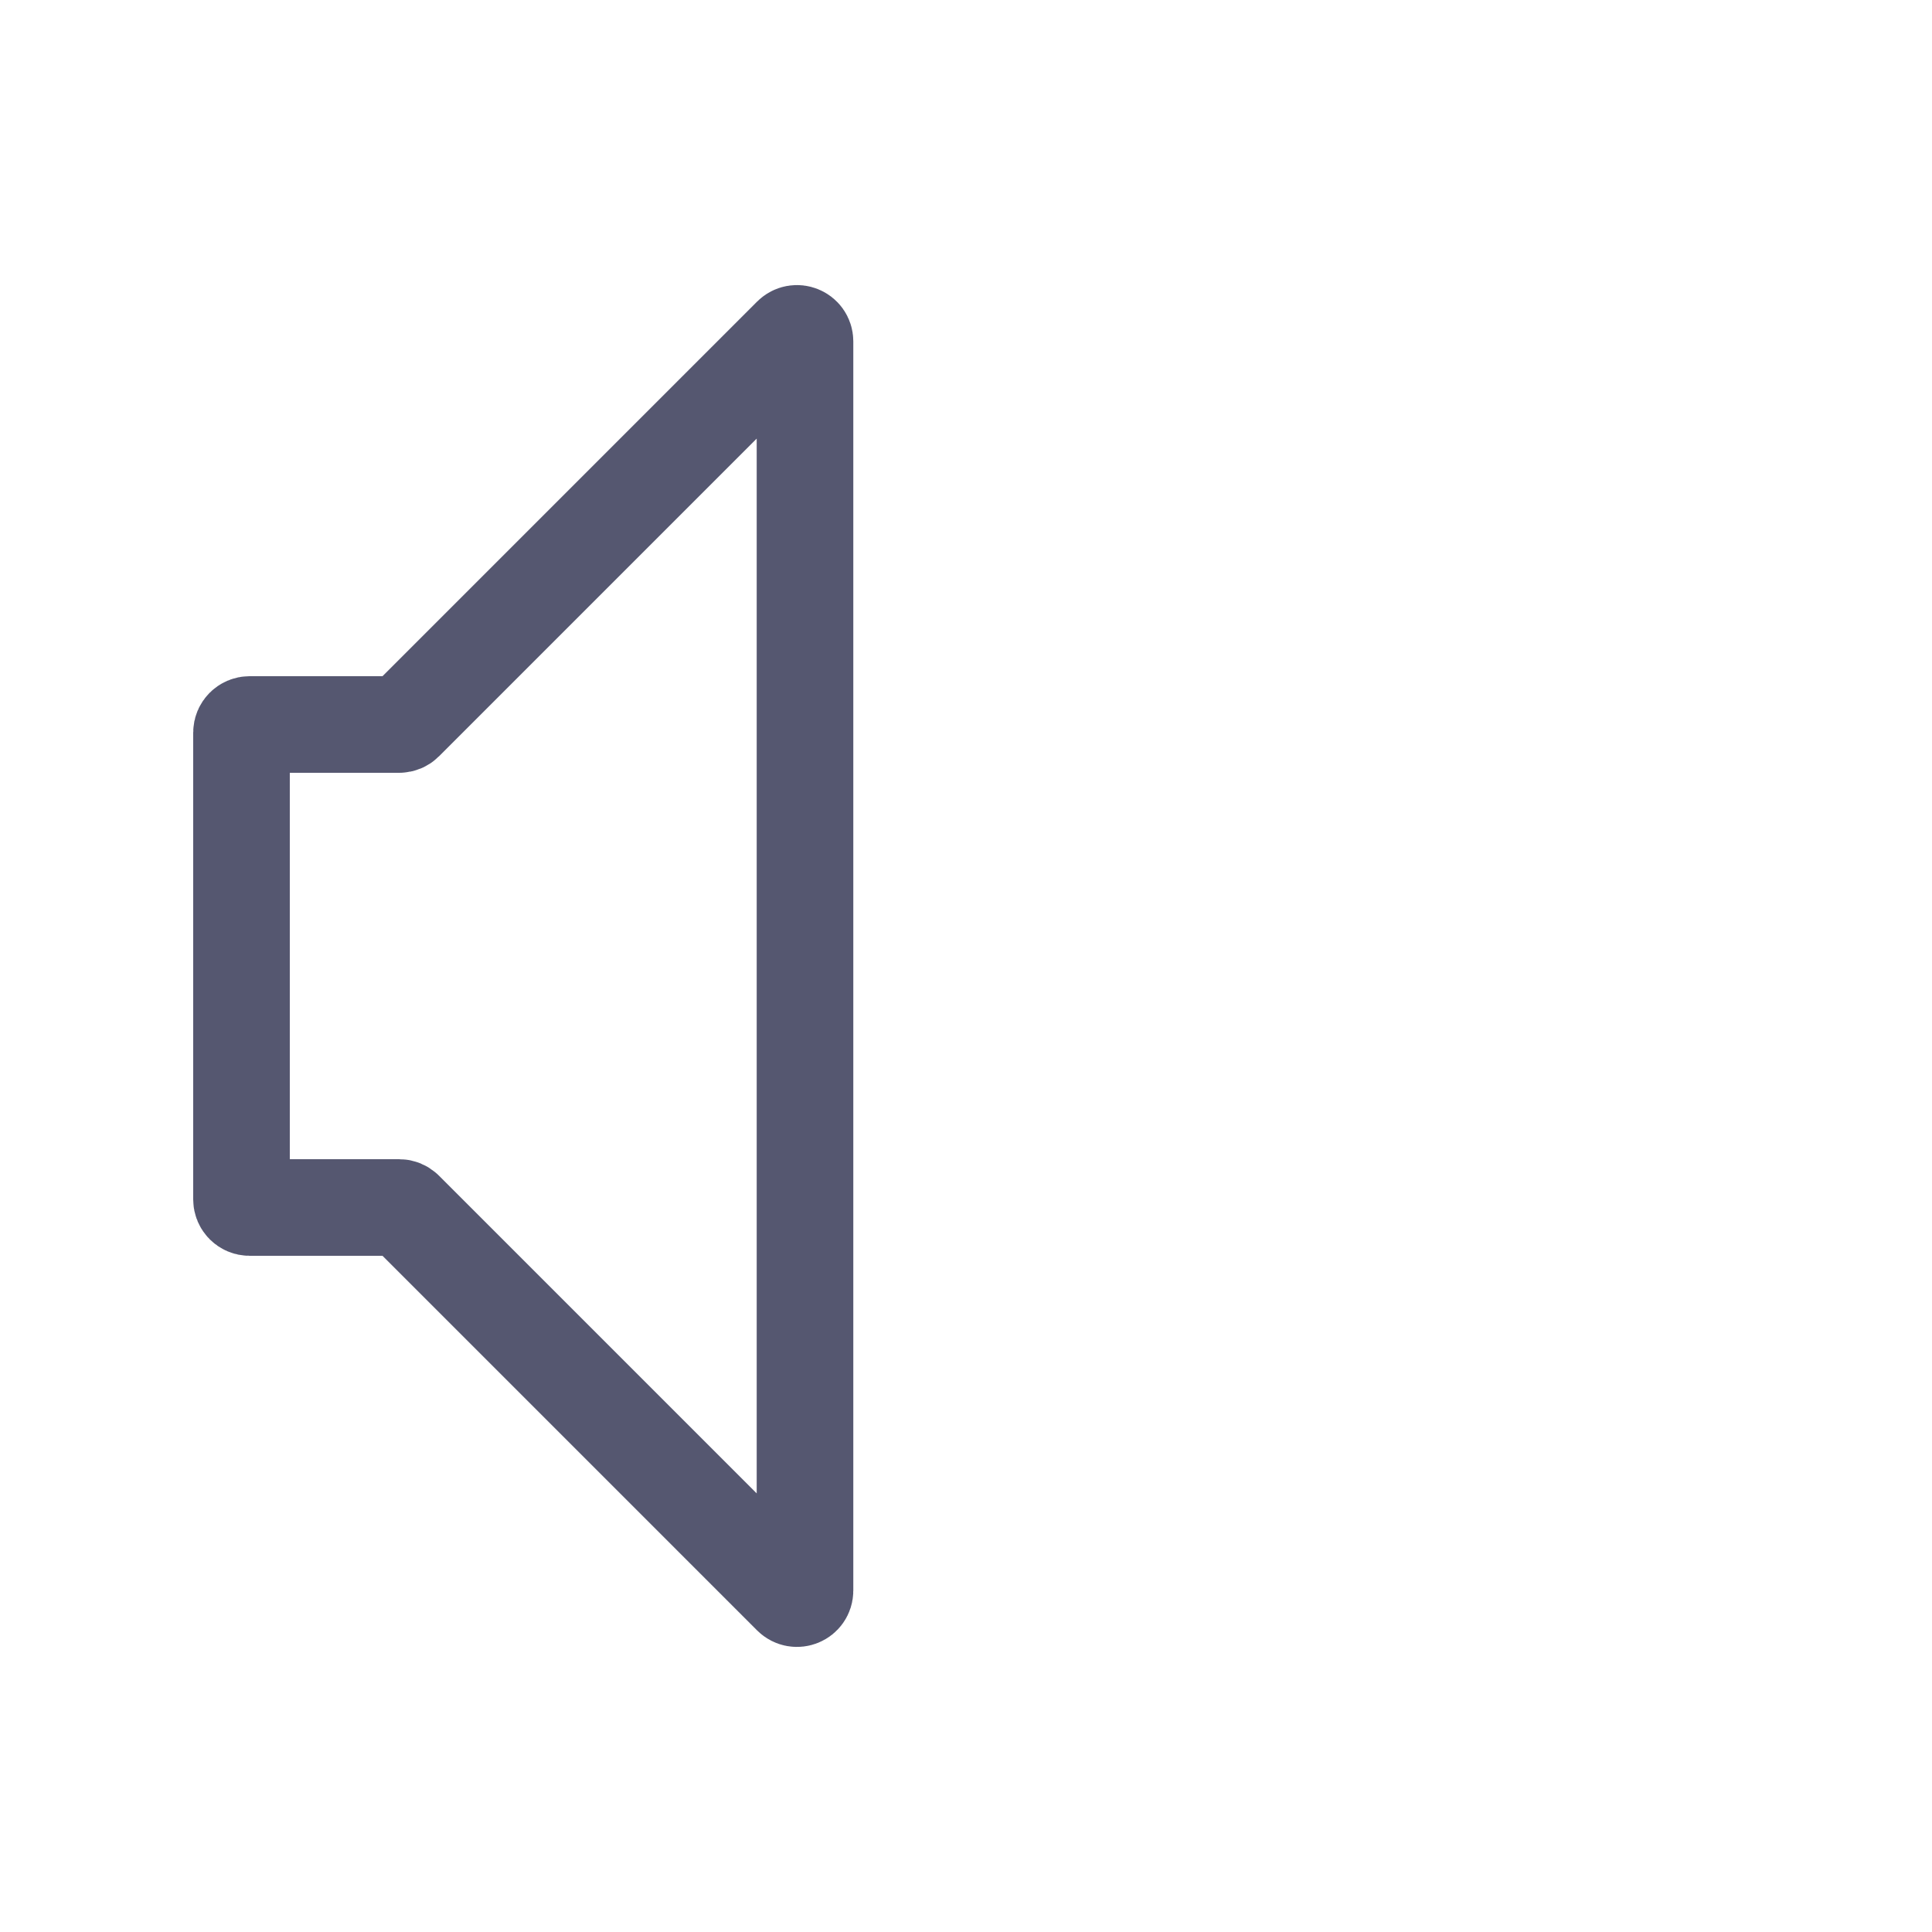 <svg width="24" height="24" viewBox="0 0 24 24" fill="none" xmlns="http://www.w3.org/2000/svg">
<path d="M3 14.9V9.1C3 9.045 3.045 9 3.1 9H4.959C4.985 9 5.011 8.989 5.029 8.971L9.829 4.171C9.892 4.108 10 4.152 10 4.241V19.759C10 19.848 9.892 19.892 9.829 19.829L5.029 15.029C5.011 15.011 4.985 15 4.959 15H3.1C3.045 15 3 14.955 3 14.9Z" stroke="#555770" stroke-width="1.2"/>
</svg>
